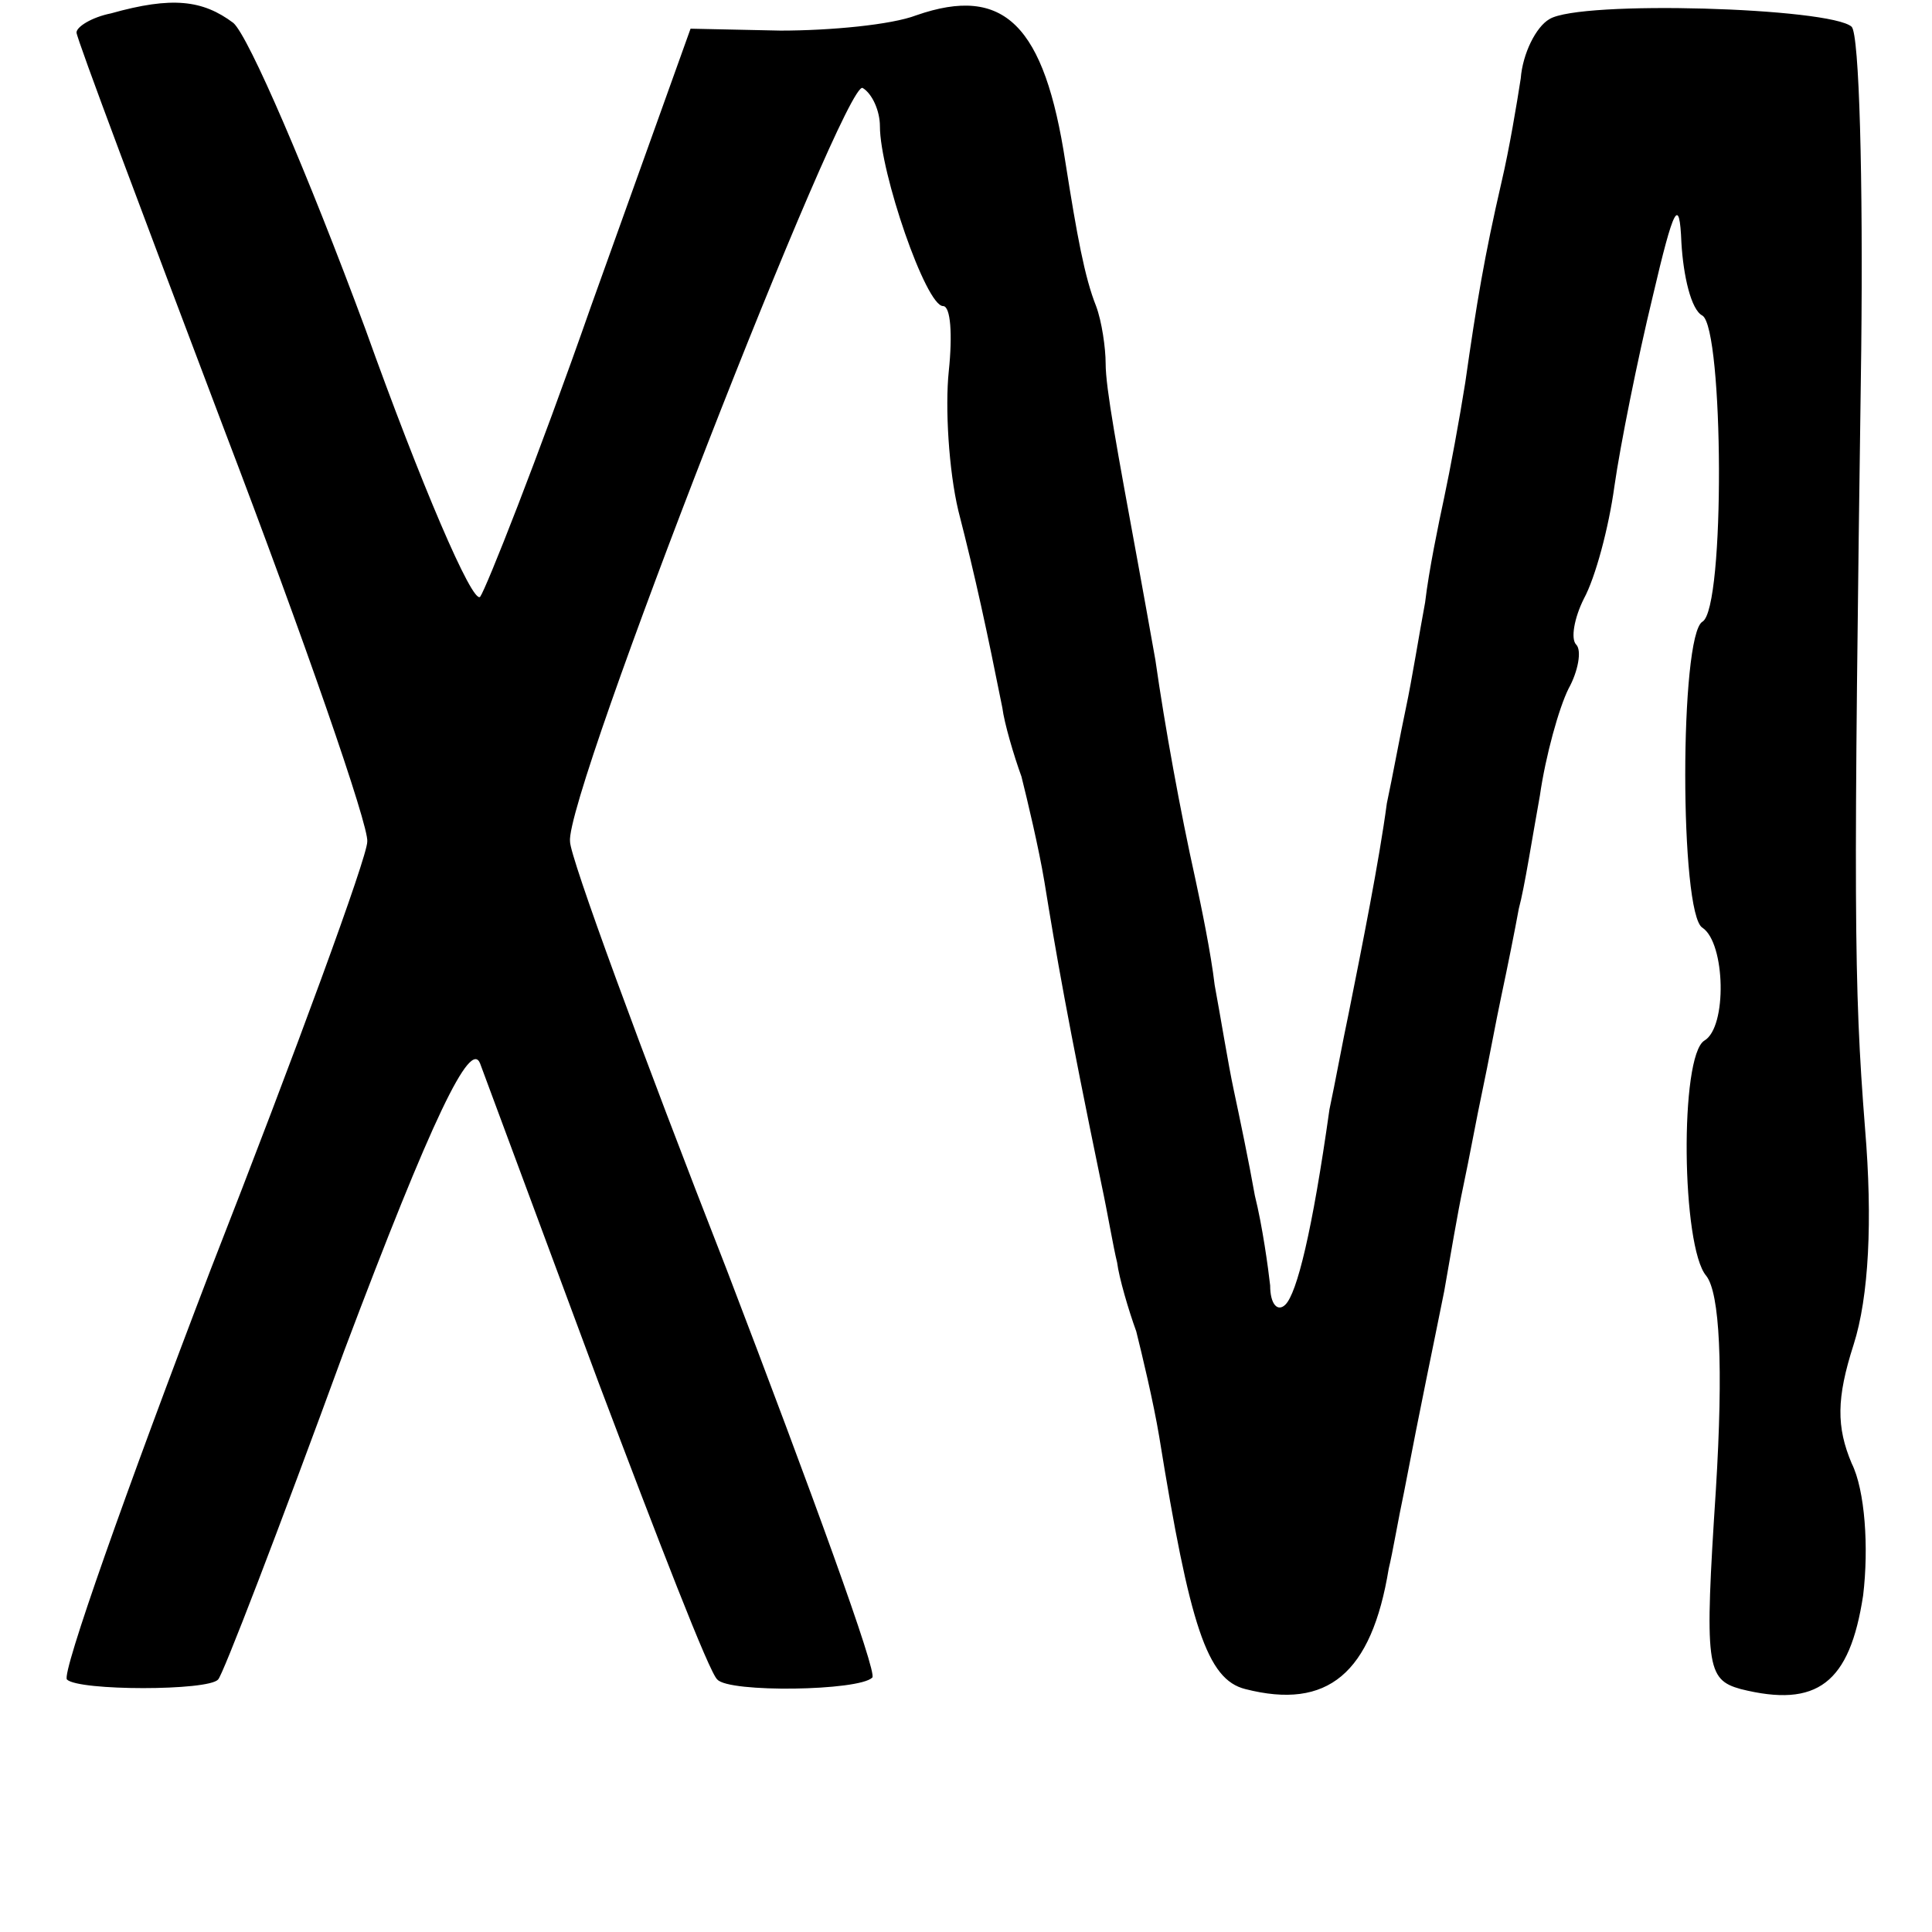 <?xml version="1.0" standalone="no"?>
<!DOCTYPE svg PUBLIC "-//W3C//DTD SVG 20010904//EN"
 "http://www.w3.org/TR/2001/REC-SVG-20010904/DTD/svg10.dtd">
<svg version="1.0" xmlns="http://www.w3.org/2000/svg"
 width="101pt" height="101pt" viewBox="0 0 101 101"
 preserveAspectRatio="xMidYMid meet">
<g transform="translate(0,101) scale(0.1,-0.1)"
fill="#000000" stroke="none">
<path d="M58 1003 c-10 -2 -18 -7 -18 -10 0 -3 35 -96 77 -207 42 -110 76
-208 75 -216 0 -8 -37 -109 -82 -224 -44 -115 -78 -211 -75 -214 6 -6 74 -6
79 0 2 1 32 79 66 172 46 122 66 163 71 150 4 -11 32 -86 62 -167 31 -82 58
-152 62 -155 6 -7 74 -6 81 1 3 2 -32 98 -76 213 -45 115 -82 216 -82 224 -3
24 144 400 153 394 5 -3 9 -12 9 -20 0 -24 24 -94 33 -94 4 0 5 -15 3 -34 -2
-19 0 -52 5 -73 9 -35 15 -63 23 -103 1 -8 6 -25 10 -36 3 -12 9 -37 12 -55 6
-37 12 -72 30 -159 3 -14 6 -32 8 -40 1 -8 6 -25 10 -36 3 -12 9 -37 12 -55
16 -99 25 -127 45 -132 43 -11 66 8 75 63 2 8 5 26 8 40 9 47 15 75 21 105 3
17 7 41 10 55 3 14 7 36 10 50 3 14 7 36 10 50 3 14 7 34 9 45 3 11 7 37 11
59 3 21 10 46 15 56 5 9 7 20 4 23 -3 3 -1 14 4 24 6 11 13 37 16 59 3 21 12
66 20 99 11 47 14 53 15 28 1 -17 5 -35 11 -38 11 -7 12 -153 0 -160 -12 -7
-12 -153 0 -160 12 -8 13 -52 1 -59 -13 -8 -12 -108 1 -123 7 -9 9 -47 5 -112
-6 -92 -5 -99 13 -104 40 -10 57 3 64 49 3 25 1 55 -6 69 -8 19 -8 34 1 62 8
25 10 65 6 113 -6 76 -6 117 -2 407 1 89 -1 165 -5 169 -11 10 -142 14 -158 4
-7 -4 -14 -18 -15 -31 -2 -13 -6 -37 -10 -54 -9 -39 -13 -63 -19 -105 -3 -19
-8 -46 -11 -60 -3 -14 -8 -38 -10 -55 -3 -16 -7 -41 -10 -55 -3 -14 -7 -36
-10 -50 -4 -30 -13 -75 -20 -110 -3 -14 -7 -36 -10 -50 -9 -64 -17 -96 -23
-102 -4 -4 -8 0 -8 10 -1 9 -4 31 -8 47 -3 17 -8 41 -11 55 -3 14 -7 39 -10
55 -2 17 -7 41 -10 55 -8 36 -16 80 -21 115 -3 17 -7 39 -9 50 -11 60 -17 92
-17 105 0 8 -2 22 -5 30 -6 15 -10 37 -16 75 -11 72 -32 93 -78 77 -13 -5 -45
-8 -71 -8 l-47 1 -52 -145 c-28 -80 -55 -148 -58 -152 -4 -4 -31 59 -60 140
-30 81 -61 153 -69 160 -16 12 -32 14 -64 5z"/>
</g>
</svg>
